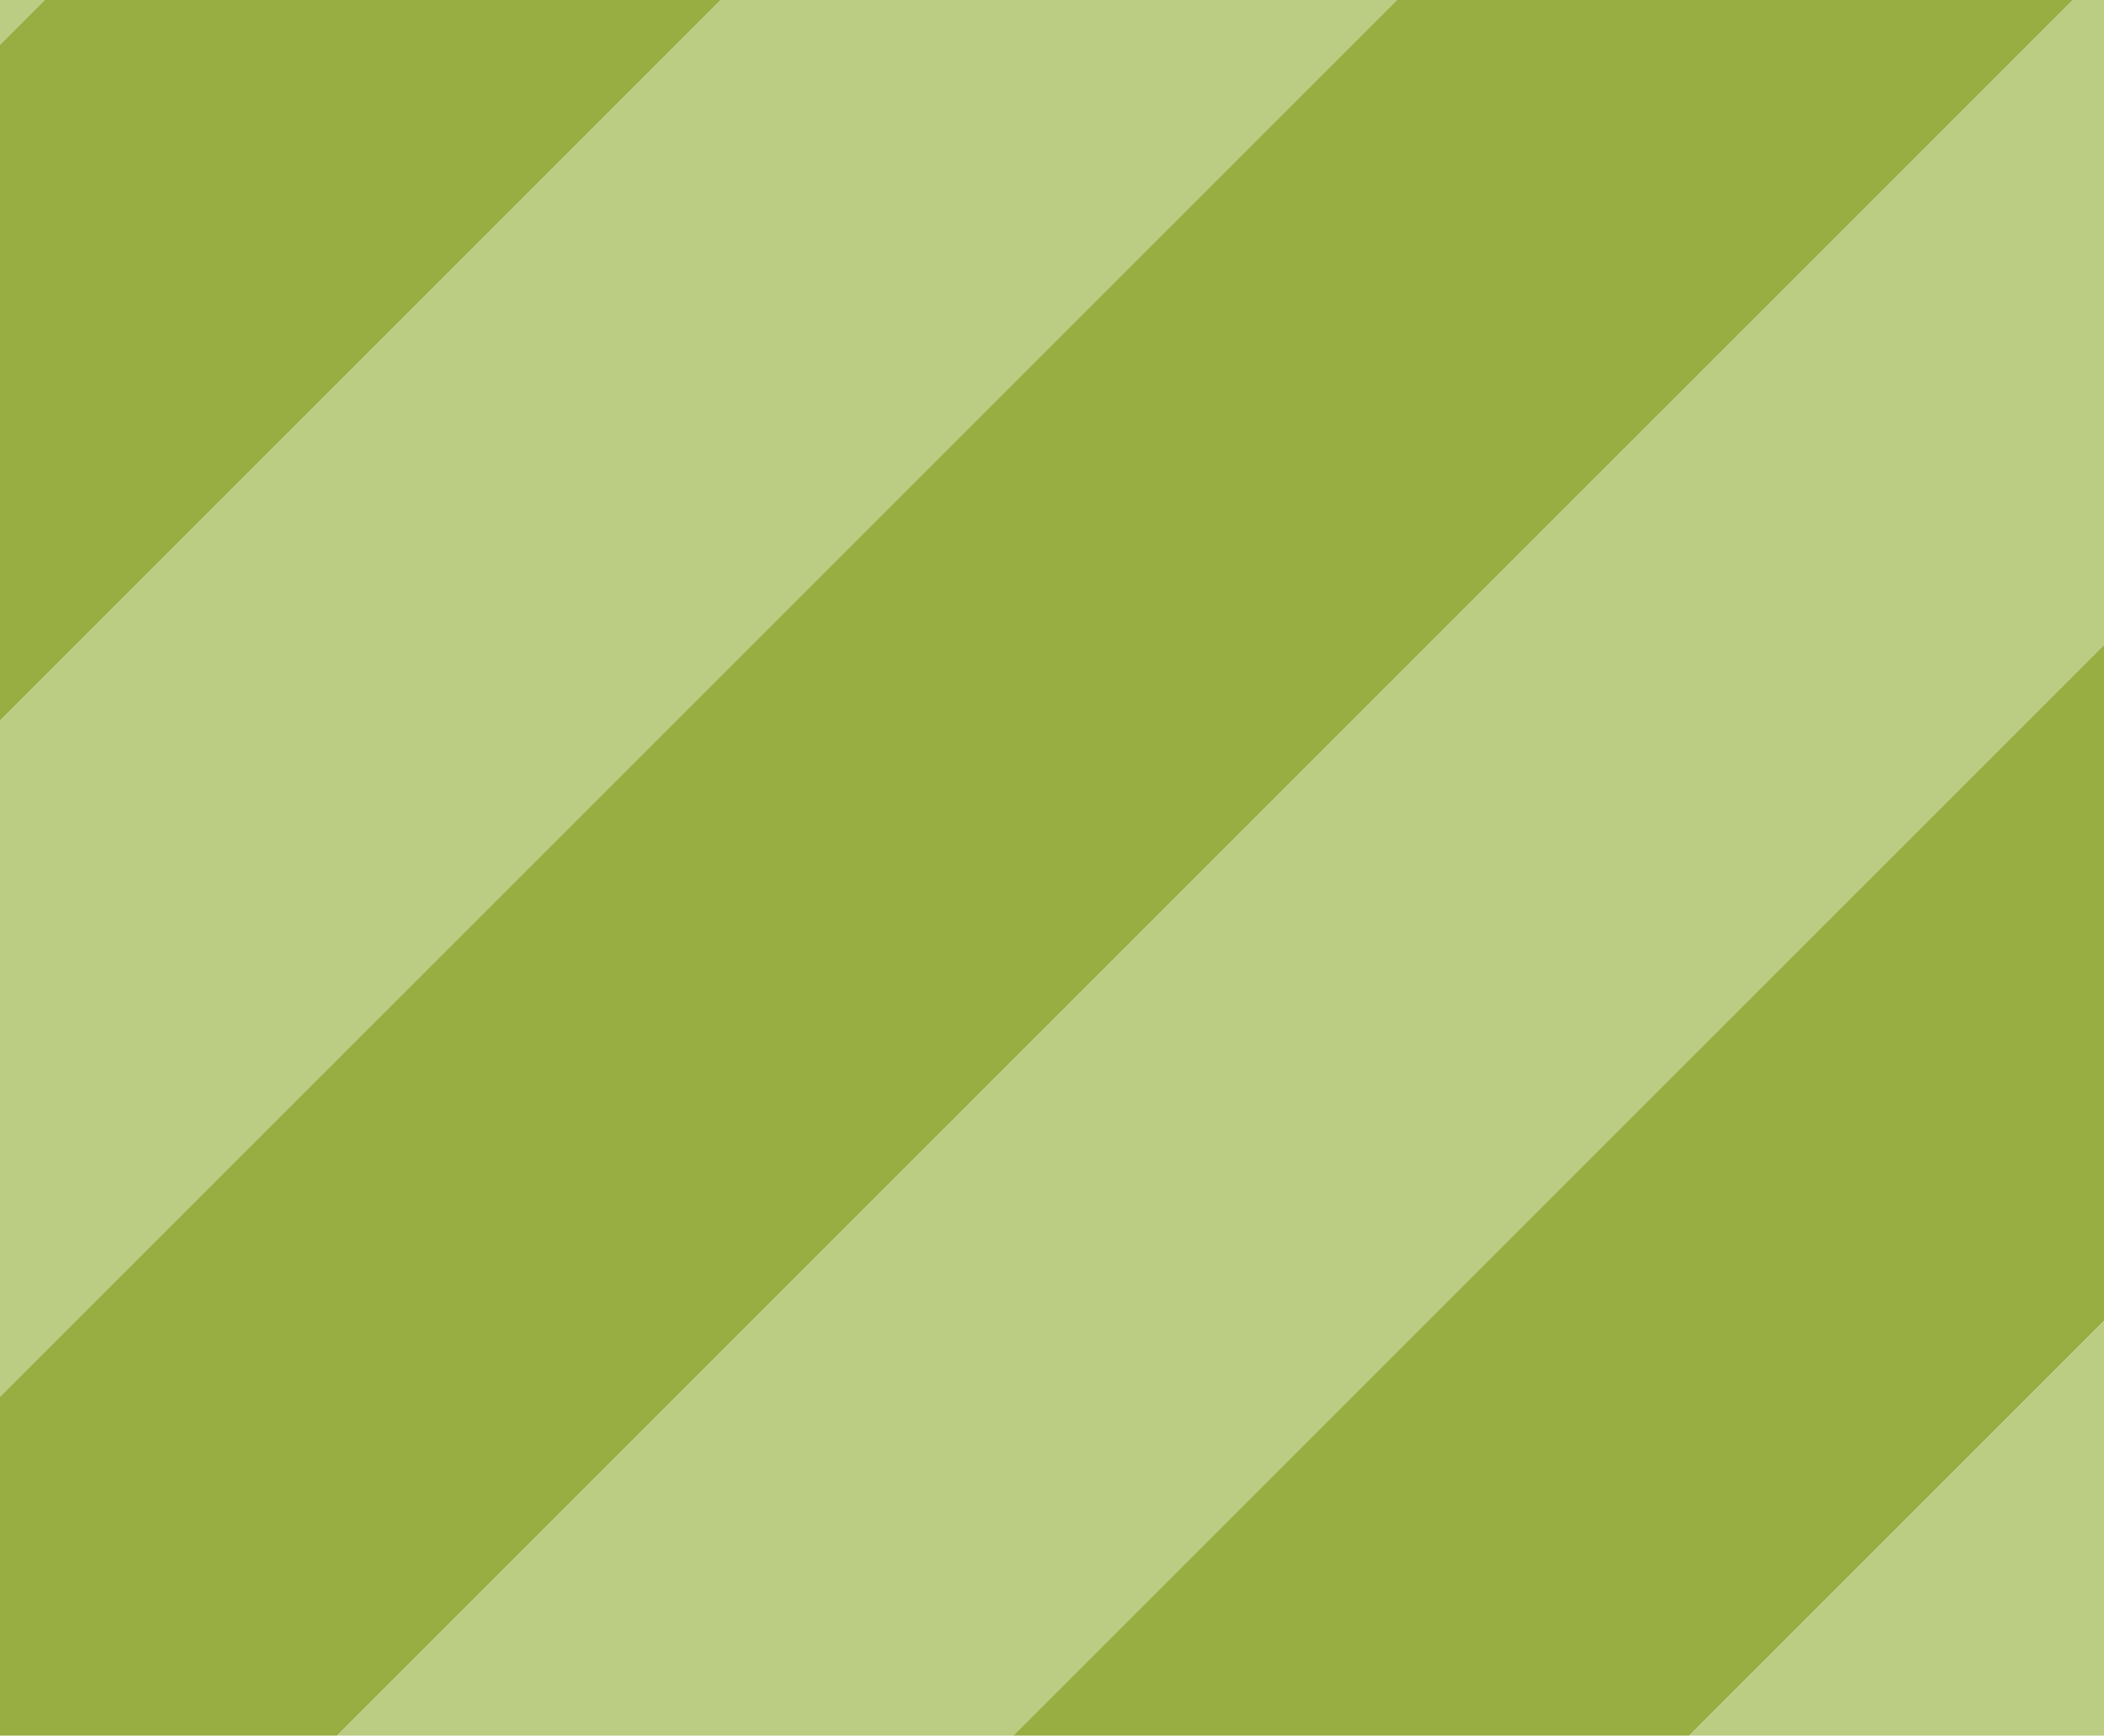<svg xmlns="http://www.w3.org/2000/svg" width="487.604" height="402.275"><defs><clipPath id="a"><path transform="translate(11519 3408.725)" fill="#fff" d="M0 0h487.604v402.275H0z"/></clipPath></defs><g data-name="마스크 그룹 1321" transform="translate(-11519 -3408.725)" clip-path="url(#a)"><g data-name="그룹 162428"><path data-name="사각형 147954" fill="#bbcc83" d="M10725.922 3742.137l1240.936-1240.936 78.336 78.335-1240.937 1240.936z"/><path data-name="사각형 147955" fill="#98ae42" d="M10804.262 3820.479l1240.936-1240.936 78.336 78.336-1240.936 1240.936z"/><path data-name="사각형 147956" fill="#bbcc83" d="M10882.601 3898.818l1240.936-1240.936 78.336 78.336-1240.936 1240.936z"/><path data-name="사각형 147957" fill="#98ae42" d="M10960.941 3977.158l1240.936-1240.936 78.336 78.336-1240.936 1240.936z"/><path data-name="사각형 147958" fill="#bbcc83" d="M11039.28 4055.497l1240.936-1240.936 78.336 78.336-1240.936 1240.936z"/><path data-name="사각형 147959" fill="#98ae42" d="M11117.619 4133.837l1240.936-1240.936 78.336 78.336-1240.936 1240.936z"/><path data-name="사각형 147960" fill="#bbcc83" d="M11195.959 4212.177l1240.936-1240.936 78.336 78.336-1240.936 1240.936z"/><path data-name="사각형 147961" fill="#98ae42" d="M11274.297 4290.516l1240.936-1240.936 78.336 78.336-1240.936 1240.936z"/><path data-name="사각형 147962" fill="#bbcc83" d="M11352.637 4368.856l1240.936-1240.936 78.336 78.336-1240.936 1240.936z"/><path data-name="사각형 147963" fill="#98ae42" d="M11430.976 4447.195l1240.936-1240.936 78.336 78.336-1240.936 1240.936z"/><path data-name="사각형 147964" fill="#bbcc83" d="M11509.315 4525.535l1240.936-1240.936 78.336 78.336-1240.936 1240.936z"/><path data-name="사각형 147965" fill="#98ae42" d="M11587.654 4603.872l1240.936-1240.936 78.336 78.335-1240.937 1240.936z"/></g></g></svg>